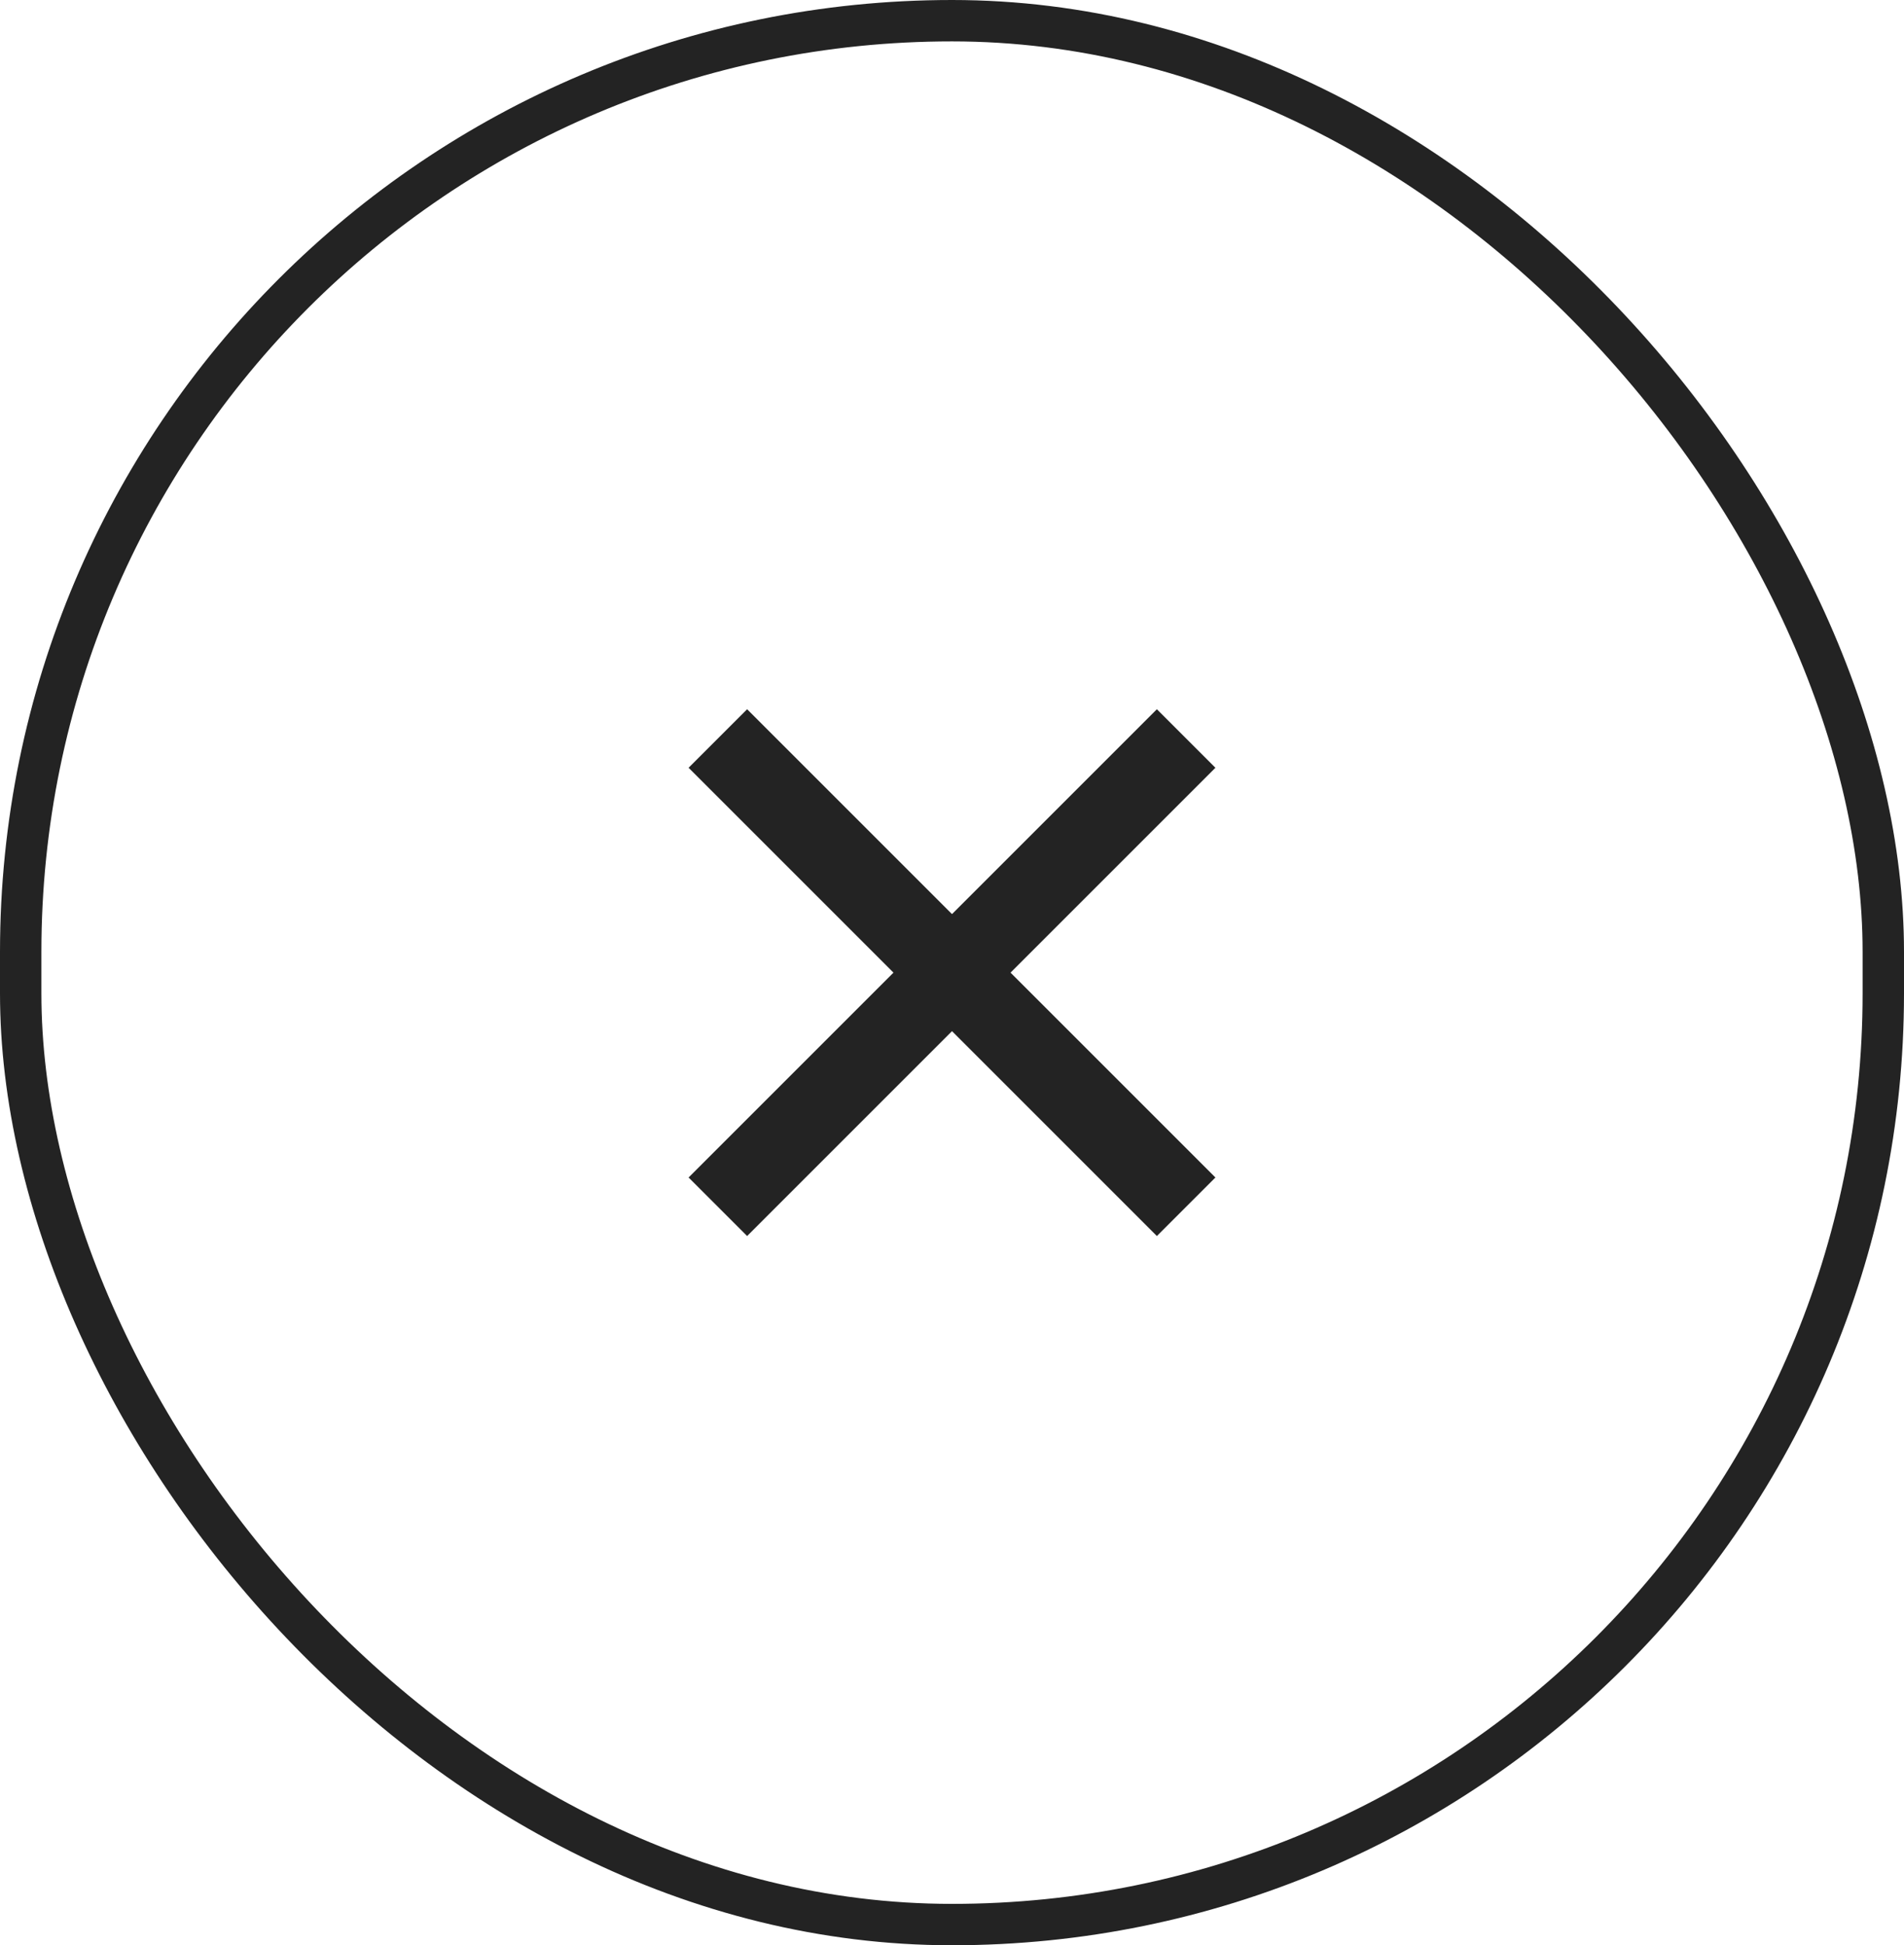 <svg width="46" height="47" viewBox="0 0 46 47" fill="none" xmlns="http://www.w3.org/2000/svg">
<rect x="0.5" y="0.5" width="45" height="46" rx="22.5" stroke="#232323"/>
<path fill-rule="evenodd" clip-rule="evenodd" d="M27.95 29.864L16.636 18.55L18.05 17.136L29.364 28.45L27.95 29.864Z" fill="#232323"/>
<path fill-rule="evenodd" clip-rule="evenodd" d="M16.636 28.45L27.95 17.136L29.364 18.55L18.05 29.864L16.636 28.45Z" fill="#232323"/>
</svg>
